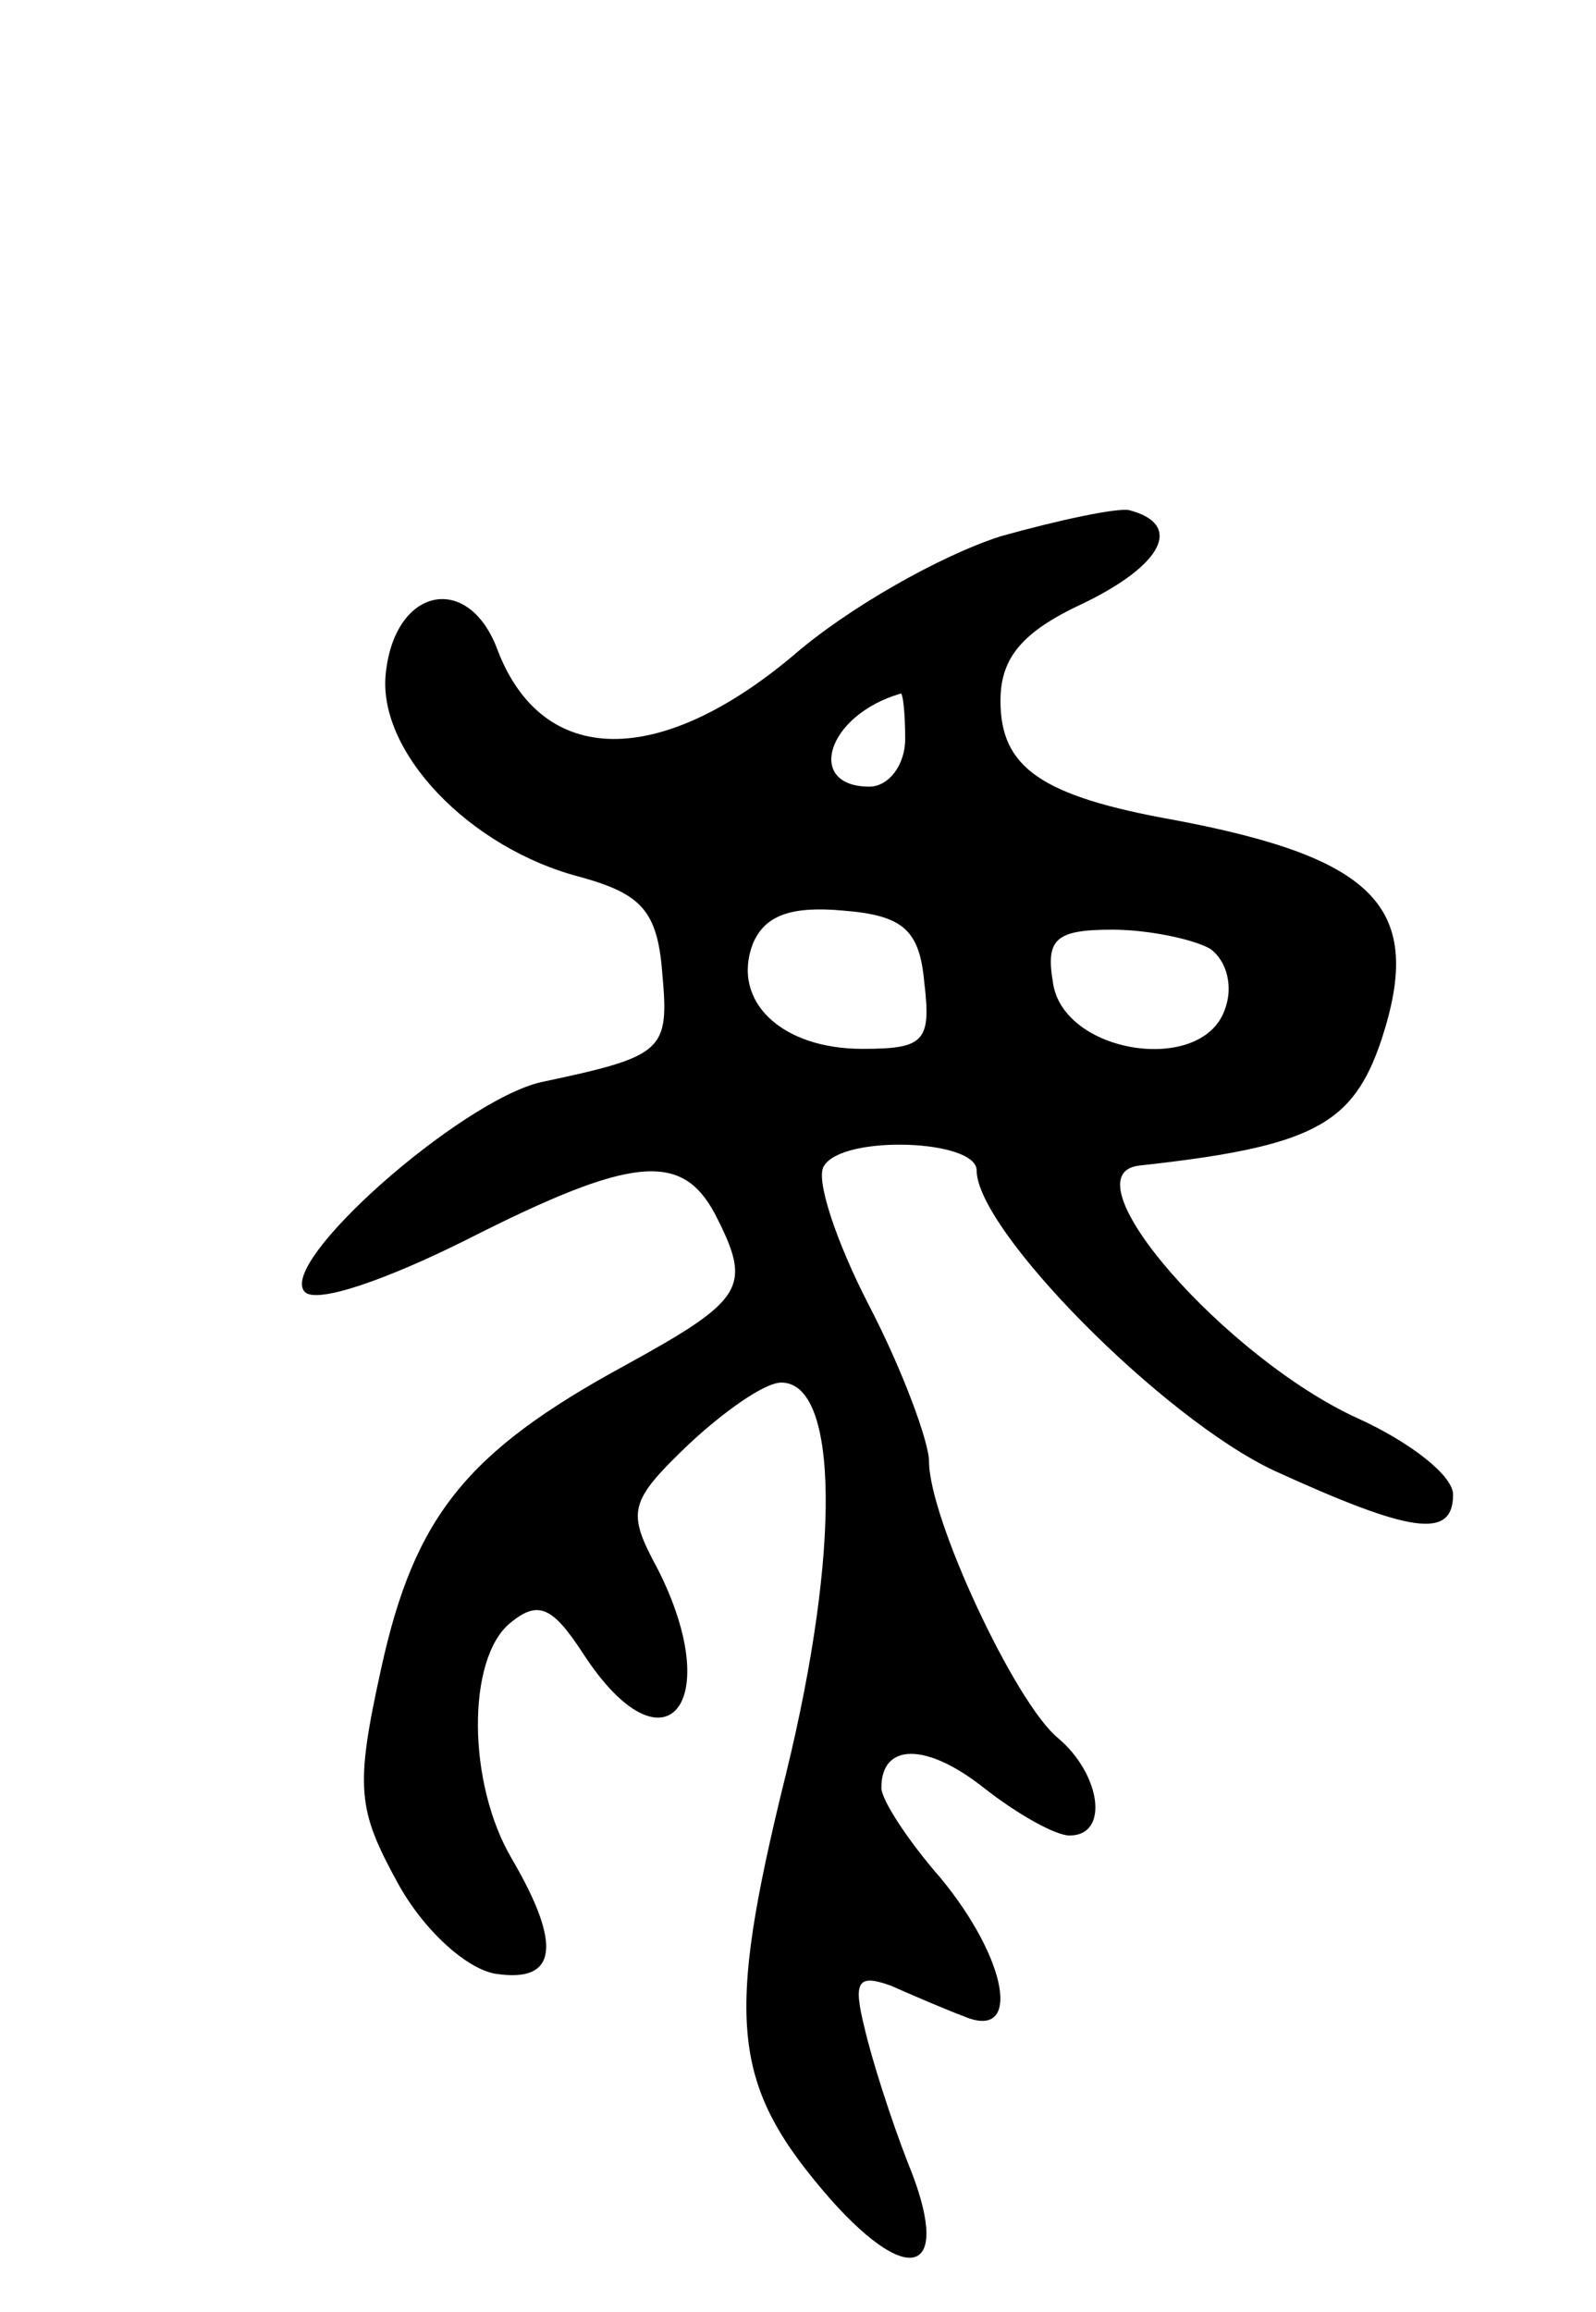 <svg version="1.0" xmlns="http://www.w3.org/2000/svg"
 width="67pt" height="97pt" viewBox="0 0 67 97"
 preserveAspectRatio="xMidYMid meet">
<g transform="translate(0,97) scale(0.1,-0.1)"
fill="#000000" stroke="none">
<path d="M420 745 c-25 -8 -64 -30 -87 -50 -56 -47 -105 -47 -124 2 -12 33
-43 27 -47 -9 -4 -33 35 -74 82 -86 25 -7 32 -14 34 -40 3 -33 1 -35 -51 -46
-34 -8 -111 -76 -99 -88 5 -5 34 5 68 22 69 35 90 37 104 11 16 -31 13 -36
-38 -64 -66 -36 -88 -63 -102 -127 -11 -50 -10 -59 7 -90 11 -20 29 -36 41
-38 26 -4 28 12 7 48 -19 32 -19 84 -1 99 12 10 18 7 31 -13 34 -52 60 -21 31
36 -13 24 -12 28 13 52 15 14 32 26 39 26 24 0 25 -70 2 -164 -26 -105 -23
-131 19 -179 34 -38 51 -30 32 16 -7 18 -15 43 -18 56 -5 20 -3 23 11 18 9 -4
23 -10 31 -13 24 -10 18 24 -10 58 -14 16 -25 33 -25 38 0 19 19 19 43 0 14
-11 30 -20 36 -20 17 0 13 26 -5 41 -18 15 -54 92 -54 116 0 8 -11 38 -25 65
-14 27 -23 54 -19 59 8 13 64 11 64 -2 0 -25 78 -104 125 -126 57 -26 75 -29
75 -10 0 8 -18 22 -40 32 -55 25 -123 102 -92 106 73 8 90 17 102 53 18 55 -2
76 -87 92 -56 10 -73 22 -73 50 0 18 9 29 35 41 33 16 42 33 19 39 -5 1 -29
-4 -54 -11z m-40 -85 c0 -11 -7 -20 -15 -20 -27 0 -18 30 13 39 1 1 2 -8 2
-19z m8 -102 c3 -25 0 -28 -26 -28 -34 0 -55 20 -46 44 5 12 16 16 38 14 25
-2 32 -8 34 -30z m120 14 c7 -5 10 -16 6 -26 -10 -27 -68 -18 -72 12 -3 18 1
22 25 22 15 0 34 -4 41 -8z"/>
</g>
</svg>

